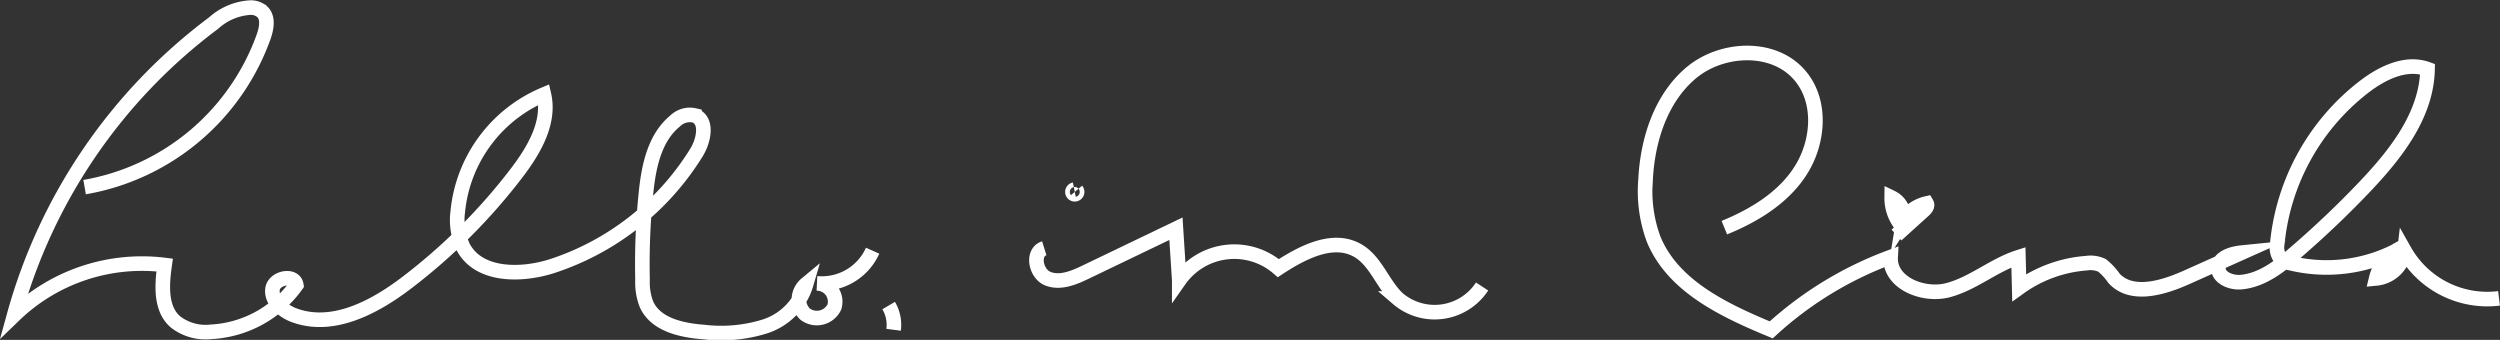 <svg id="Layer_1" data-name="Layer 1" xmlns="http://www.w3.org/2000/svg" viewBox="0 0 257.07 34.95"><rect x="0" y="0" width="257.07" height="34.95" fill="#333333" stroke="none"/><title>hello3</title>
<path d="M121.31,27.75c-1.31.41-.9,2.63.38,3.13s2.7-.11,3.94-.71l9.22-4.43.34,5.3a6.91,6.91,0,0,1,10.19-1.25c2.47-1.62,5.64-3.28,8.19-1.79,1.85,1.09,2.53,3.43,4.08,4.91a5.83,5.83,0,0,0,8.68-1.23" transform="translate(-13.93 -2.22)" style="fill:none;stroke:#fff;stroke-miterlimit:10;stroke-width:1.5px"/><path d="M124.4,21.72a.24.24,0,1,0,.23.08" transform="translate(-13.93 -2.22)" style="fill:none;stroke:#fff;stroke-miterlimit:10;stroke-width:1.5px"/>
<path d="M22.63,21.46A23.87,23.87,0,0,0,41.06,5.94c.28-.83.48-1.88-.15-2.5A1.78,1.78,0,0,0,39.7,3a6.15,6.15,0,0,0-3.8,1.59A56.11,56.11,0,0,0,15.38,34.64a18.92,18.92,0,0,1,15.48-5.17C30.57,31.52,30.4,34,32,35.34a5.06,5.06,0,0,0,3.64,1,11.52,11.52,0,0,0,8.76-4.8c-.18-1.18-2.31-.77-2.45.42s1,2.17,2.08,2.62c4,1.58,8.36-.72,11.74-3.3A59.91,59.91,0,0,0,67,20.08c1.81-2.36,3.53-5.24,2.86-8.14A14.6,14.6,0,0,0,61,24a6.54,6.54,0,0,0,.55,3.61c1.58,3,5.86,3,9.07,2A27.5,27.5,0,0,0,85.55,17.9c.77-1.25,1.18-3.32-.21-3.81a2.16,2.16,0,0,0-2,.58c-2.15,1.77-2.73,4.78-3,7.55A71.2,71.2,0,0,0,80,31a6.25,6.25,0,0,0,.39,2.47c.91,2.12,3.59,2.72,5.9,2.89a15.1,15.1,0,0,0,6.28-.57,6.48,6.48,0,0,0,4.26-4.36,2.07,2.07,0,0,0-.1,3.1,2,2,0,0,0,3-.75,1.88,1.88,0,0,0-1.77-2.42A5.72,5.72,0,0,0,103.66,28" transform="translate(-13.93 -2.22)" style="fill:none;stroke:#fff;stroke-miterlimit:10;stroke-width:1.5px"/><path d="M105.31,33.64a3.93,3.93,0,0,1,.51,2.49" transform="translate(-13.93 -2.22)" style="fill:none;stroke:#fff;stroke-miterlimit:10;stroke-width:1.5px"/><path d="M191.24,25.63c3.18-1.3,6.26-3.2,8-6.12s2-7-.29-9.6c-2.7-3.09-8-2.82-11.12-.2s-4.49,6.9-4.69,11a14.22,14.22,0,0,0,.83,6.11c2,4.85,7.26,7.31,12.09,9.32a37.28,37.28,0,0,1,12.28-7.49c-.15,2.66,3.36,4.09,5.93,3.4s4.68-2.57,7.21-3.38l.08,3.13a13.55,13.55,0,0,1,6.93-2.52,2.77,2.77,0,0,1,1.59.23,6.25,6.25,0,0,1,1.23,1.33c1.79,1.95,5,1,7.42-.08l5.74-2.57c-1,.1-2.37.48-2.43,1.53s1.28,1.6,2.33,1.51c2.13-.19,3.94-1.58,5.56-3a98.37,98.37,0,0,0,7.25-6.9c3.18-3.36,6.28-7.33,6.37-12-2.19-.8-4.59.35-6.45,1.76a23.19,23.19,0,0,0-9,16.17,2,2,0,0,0,.28,1.49,1.91,1.91,0,0,0,1.08.53A15.76,15.76,0,0,0,261,27.64a4.67,4.67,0,0,0-2.73,3.21A3.24,3.24,0,0,0,261.18,28a9.78,9.78,0,0,0,9.72,4.9" transform="translate(-13.93 -2.22)" style="fill:none;stroke:#fff;stroke-miterlimit:10;stroke-width:1.5px"/><path d="M209.67,25.65a4.43,4.43,0,0,1-1.22-3.11,2.17,2.17,0,0,1,1.2,2.3,3.81,3.81,0,0,1,2.39-1.7c.14.24-.08.52-.28.7l-2.82,2.55" transform="translate(-13.93 -2.22)" style="fill:none;stroke:#fff;stroke-miterlimit:10;stroke-width:1.5px"/>
</svg>
